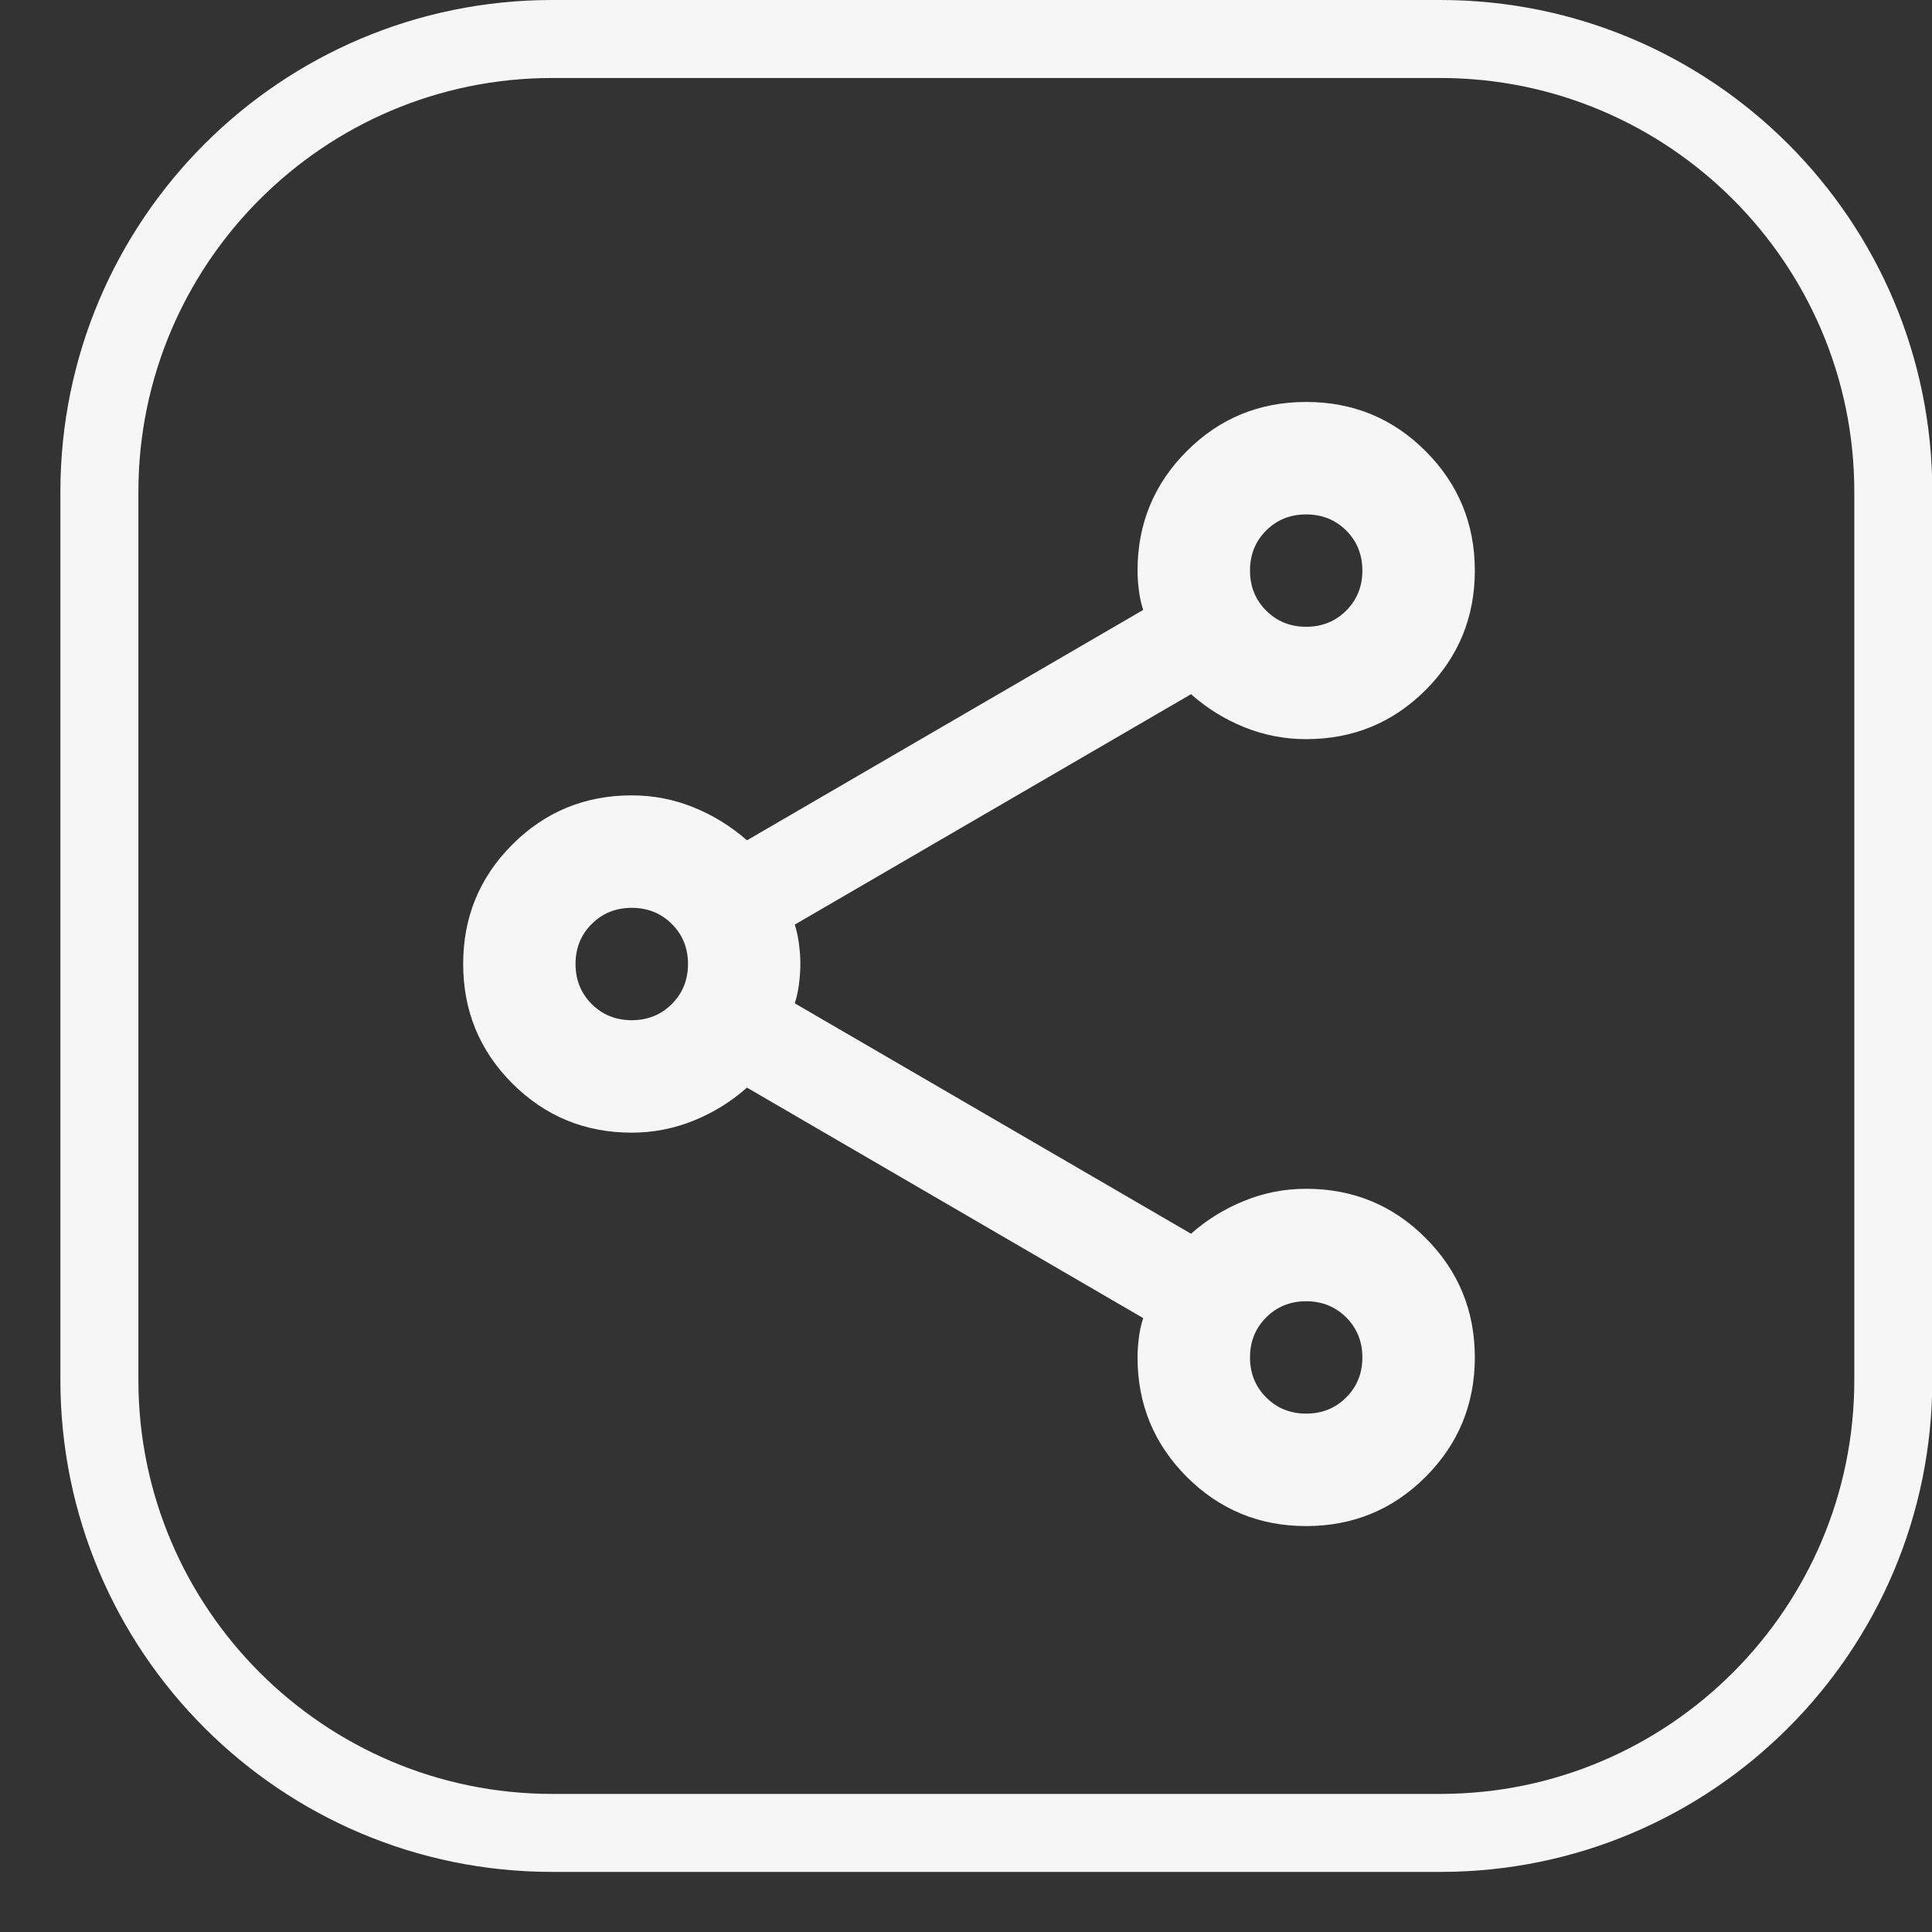 <svg width="19" height="19" viewBox="0 0 19 19" fill="none" xmlns="http://www.w3.org/2000/svg">
<rect x="0" y="0" width="19" height="19" fill="#333333" stroke="none"/>
<g id="youtube" clip-path="url(#clip0_37_12218)">
<g id="Layer_1-2">
<g id="Group">
<path id="Vector" d="M14.165 0.767C16.41 0.767 18.236 2.593 18.236 4.837V13.572C18.236 15.816 16.41 17.642 14.165 17.642H5.431C3.187 17.642 1.361 15.816 1.361 13.572V4.837C1.361 2.593 3.187 0.767 5.431 0.767H14.165ZM14.165 0H5.431C2.76 0 0.594 2.166 0.594 4.837V13.572C0.594 16.243 2.76 18.409 5.431 18.409H14.165C16.837 18.409 19.003 16.243 19.003 13.572V4.837C19.003 2.166 16.837 0 14.165 0Z" fill="#F6F6F6"/>
</g>
</g>
<g id="share">
<mask id="mask0_37_12218" style="mask-type:alpha" maskUnits="userSpaceOnUse" x="2" y="2" width="15" height="15">
<rect id="Bounding box" x="2.898" y="2.844" width="13.265" height="13.265" fill="#D9D9D9"/>
</mask>
<g mask="url(#mask0_37_12218)">
<path id="share_2" d="M12.845 15.008C12.385 15.008 11.993 14.846 11.671 14.524C11.349 14.201 11.187 13.81 11.187 13.349C11.187 13.285 11.192 13.218 11.201 13.149C11.21 13.08 11.224 13.018 11.243 12.963L7.346 10.696C7.189 10.835 7.014 10.943 6.821 11.021C6.627 11.099 6.425 11.139 6.213 11.139C5.752 11.139 5.361 10.977 5.038 10.655C4.716 10.332 4.555 9.941 4.555 9.48C4.555 9.02 4.716 8.628 5.038 8.306C5.361 7.983 5.752 7.822 6.213 7.822C6.425 7.822 6.627 7.861 6.821 7.94C7.014 8.018 7.189 8.126 7.346 8.264L11.243 5.998C11.224 5.943 11.21 5.881 11.201 5.812C11.192 5.743 11.187 5.676 11.187 5.611C11.187 5.151 11.349 4.759 11.671 4.437C11.993 4.114 12.385 3.953 12.845 3.953C13.306 3.953 13.698 4.114 14.02 4.437C14.342 4.759 14.504 5.151 14.504 5.611C14.504 6.072 14.342 6.463 14.02 6.786C13.698 7.108 13.306 7.269 12.845 7.269C12.634 7.269 12.431 7.23 12.238 7.152C12.044 7.074 11.869 6.965 11.713 6.827L7.816 9.093C7.834 9.149 7.848 9.211 7.857 9.28C7.866 9.349 7.871 9.416 7.871 9.48C7.871 9.545 7.866 9.612 7.857 9.681C7.848 9.75 7.834 9.812 7.816 9.867L11.713 12.133C11.869 11.995 12.044 11.887 12.238 11.809C12.431 11.73 12.634 11.691 12.845 11.691C13.306 11.691 13.698 11.852 14.02 12.175C14.342 12.497 14.504 12.889 14.504 13.349C14.504 13.81 14.342 14.201 14.02 14.524C13.698 14.846 13.306 15.008 12.845 15.008ZM12.845 6.164C13.002 6.164 13.133 6.111 13.239 6.005C13.345 5.899 13.398 5.768 13.398 5.611C13.398 5.455 13.345 5.323 13.239 5.217C13.133 5.112 13.002 5.059 12.845 5.059C12.689 5.059 12.558 5.112 12.452 5.217C12.346 5.323 12.293 5.455 12.293 5.611C12.293 5.768 12.346 5.899 12.452 6.005C12.558 6.111 12.689 6.164 12.845 6.164ZM6.213 10.033C6.369 10.033 6.501 9.98 6.607 9.874C6.713 9.768 6.766 9.637 6.766 9.48C6.766 9.324 6.713 9.192 6.607 9.087C6.501 8.981 6.369 8.928 6.213 8.928C6.056 8.928 5.925 8.981 5.819 9.087C5.713 9.192 5.66 9.324 5.66 9.48C5.66 9.637 5.713 9.768 5.819 9.874C5.925 9.98 6.056 10.033 6.213 10.033ZM12.845 13.902C13.002 13.902 13.133 13.849 13.239 13.743C13.345 13.637 13.398 13.506 13.398 13.349C13.398 13.193 13.345 13.062 13.239 12.956C13.133 12.85 13.002 12.797 12.845 12.797C12.689 12.797 12.558 12.85 12.452 12.956C12.346 13.062 12.293 13.193 12.293 13.349C12.293 13.506 12.346 13.637 12.452 13.743C12.558 13.849 12.689 13.902 12.845 13.902Z" fill="#F6F6F6"/>
</g>
</g>
</g>
<defs>
<clipPath id="clip0_37_12218">
<rect width="18.409" height="18.409" fill="white" transform="translate(0.594)"/>
</clipPath>
</defs>
</svg>
